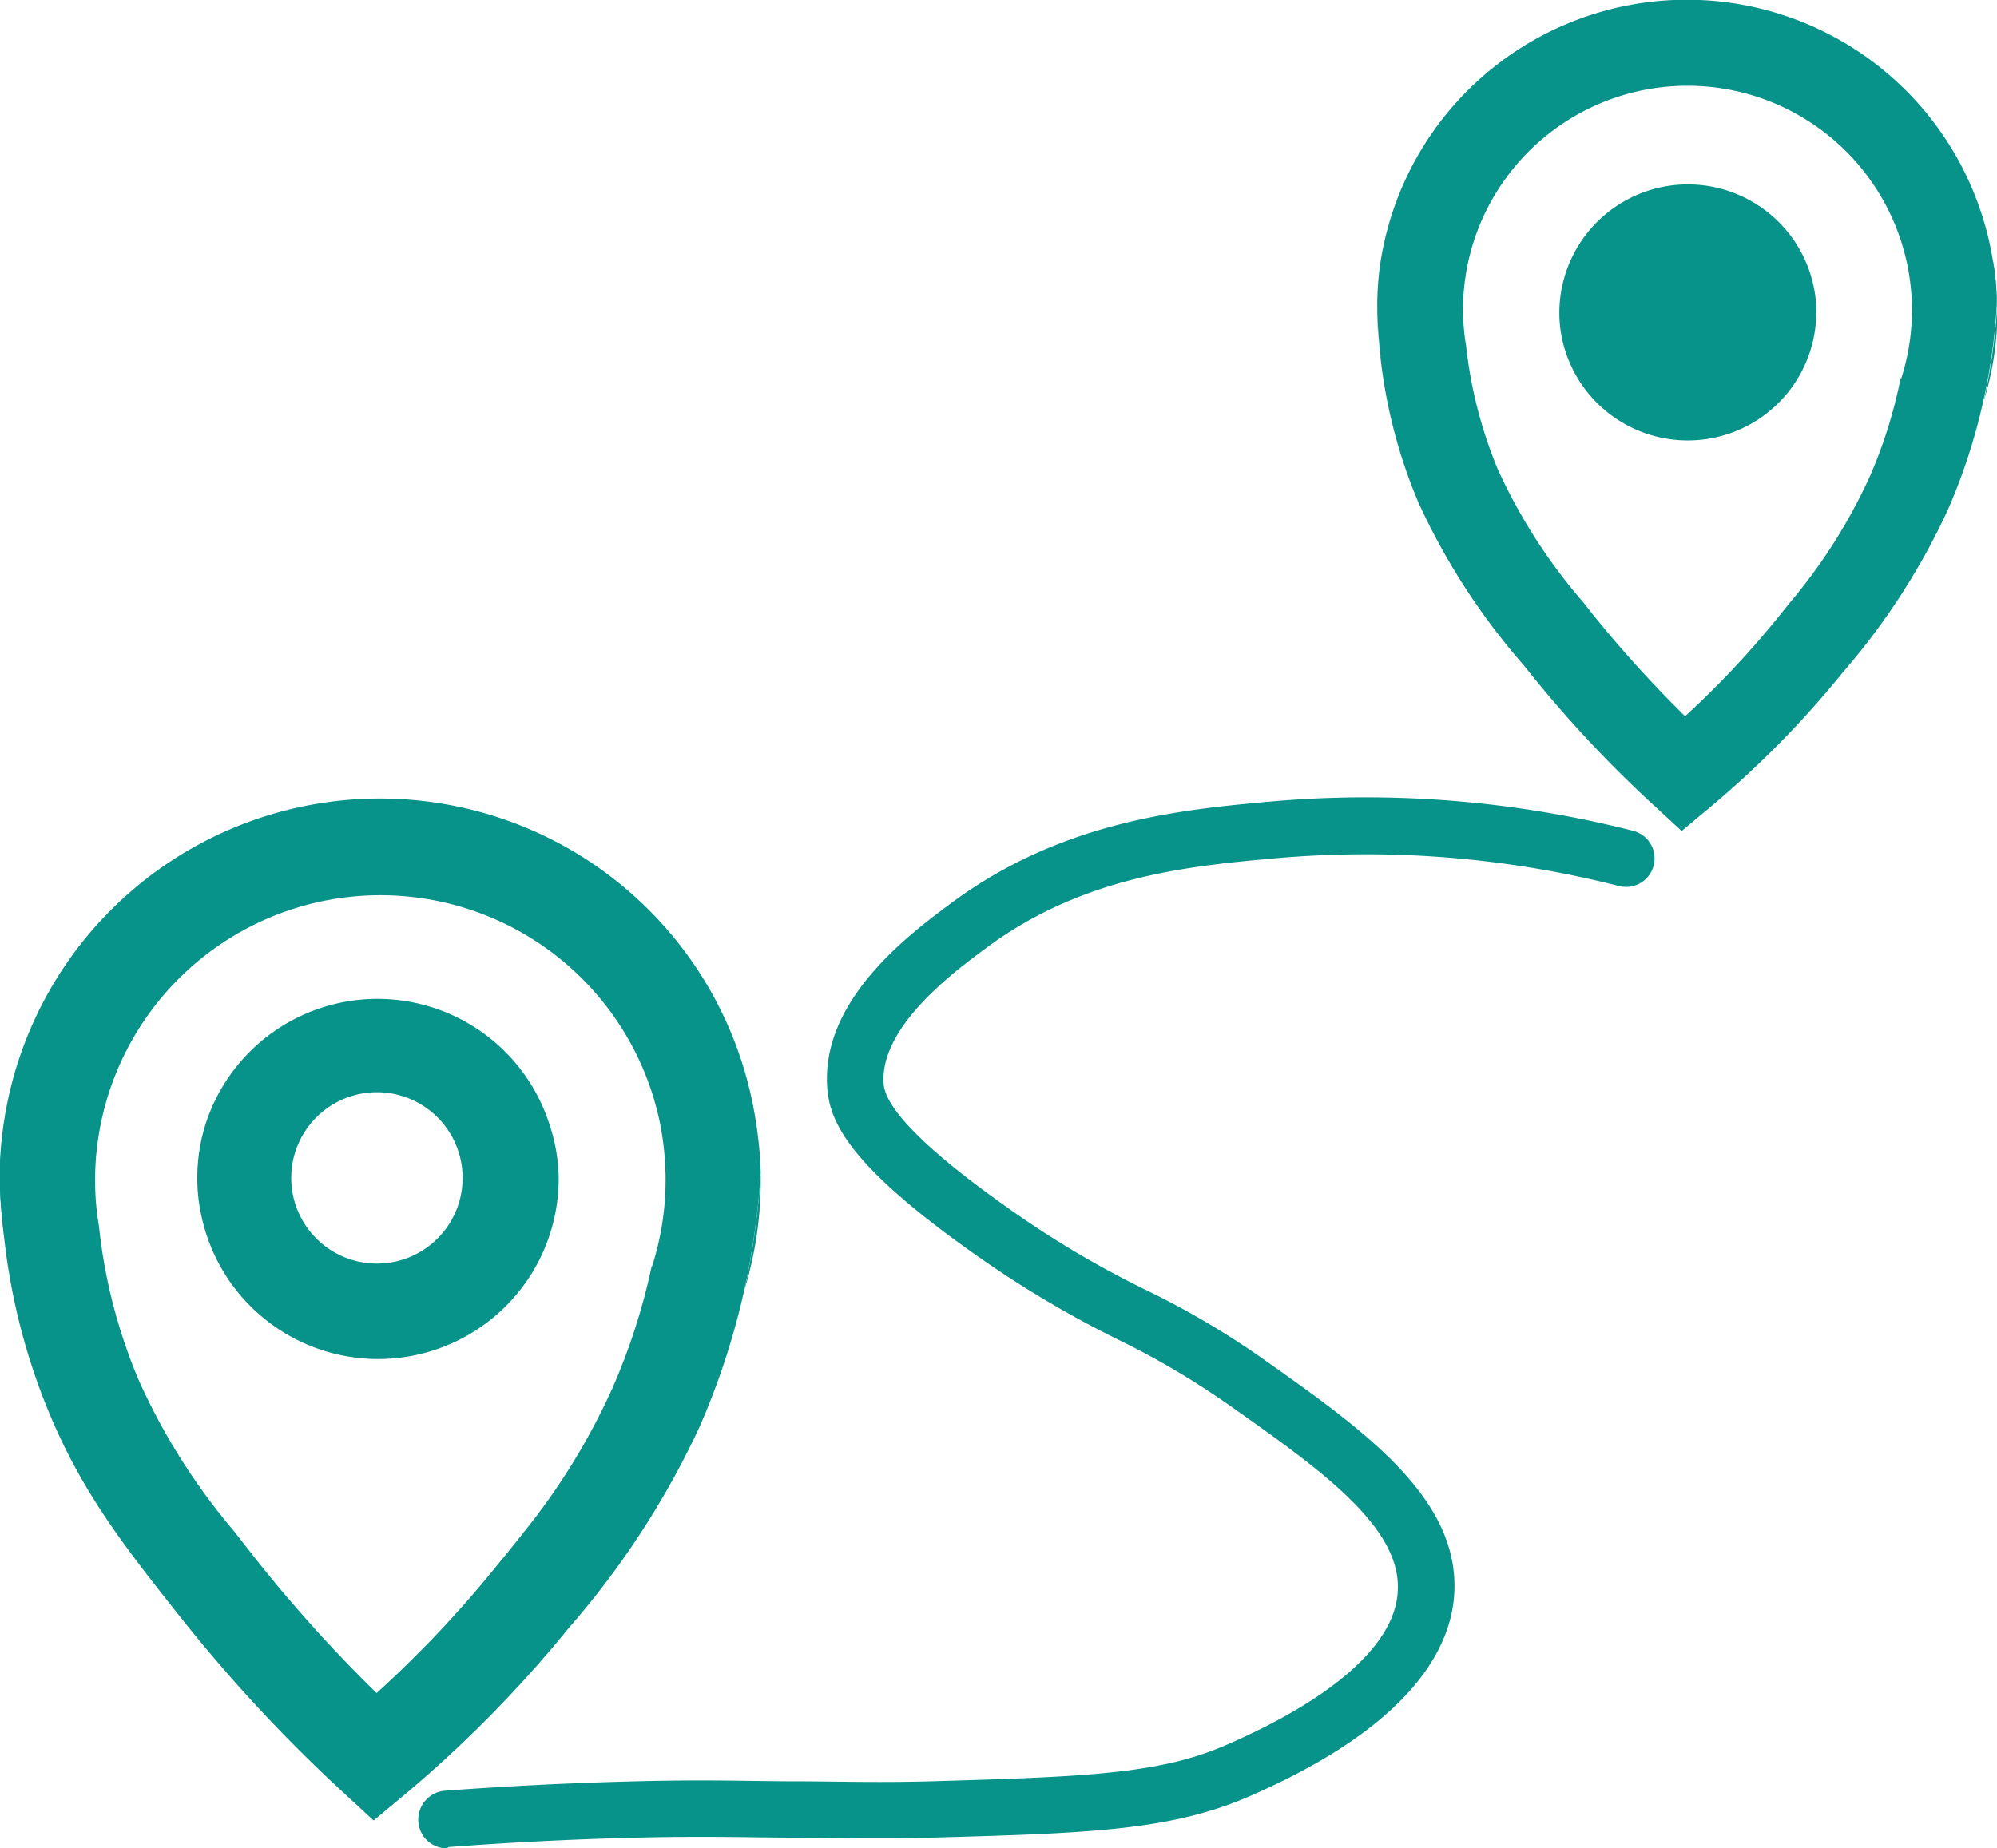 <svg id="Layer_1" data-name="Layer 1" xmlns="http://www.w3.org/2000/svg" viewBox="0 0 93.22 86.3"><path d="M4.44,82.71" transform="translate(-3.71 -6.39)" fill="none" stroke="#08938a" stroke-miterlimit="10" stroke-width="4.44"/><path d="M3.71,61.16v.3a18.19,18.19,0,0,0,.22,2.78C3.81,63.22,3.74,62.2,3.71,61.16Zm35.51,0a36.43,36.43,0,0,1-.76,5.46,17.53,17.53,0,0,0,.76-5.15Z" transform="translate(-3.71 -6.39)" fill="#08938a"/><path d="M33.45,71.23" transform="translate(-3.71 -6.39)" fill="none" stroke="#08938a" stroke-miterlimit="10" stroke-width="4.44"/><path d="M3.91,58.8a18.32,18.32,0,0,0-.2,2.36Z" transform="translate(-3.71 -6.39)" fill="#08938a"/><path d="M39,58.8a17.75,17.75,0,0,0-35.11,0,18.32,18.32,0,0,0-.2,2.36c0,1,.1,2.06.22,3.08a29.87,29.87,0,0,0,2.17,8.3c1.58,3.72,3.57,6.22,6.08,9.39a71.82,71.82,0,0,0,7.56,8.14l1.43,1.32,1.5-1.25a57.54,57.54,0,0,0,7.62-7.75A39.65,39.65,0,0,0,36.37,73a34.81,34.81,0,0,0,2.09-6.41,36.43,36.43,0,0,0,.76-5.46v0A17.86,17.86,0,0,0,39,58.8Zm-4.87,6.71a29.28,29.28,0,0,1-1.84,5.71,31,31,0,0,1-4.09,6.66c-.46.59-.92,1.15-1.38,1.71a52.77,52.77,0,0,1-5.53,5.85,67,67,0,0,1-5.65-6.27L14.6,77.84a29.55,29.55,0,0,1-4.41-7,25.19,25.19,0,0,1-1.86-7.2,12.61,12.61,0,0,1-.18-2.14,13,13,0,0,1,.27-2.66,13.32,13.32,0,0,1,26.1,0,13.71,13.71,0,0,1,.26,2.66A13.2,13.2,0,0,1,34.15,65.51Z" transform="translate(-3.71 -6.39)" fill="#08938a"/><path d="M39.66,82.77" transform="translate(-3.71 -6.39)" fill="none" stroke="#08938a" stroke-miterlimit="10" stroke-width="4.44"/><path d="M29.33,58.8a8.43,8.43,0,0,0-16,0,8.28,8.28,0,0,0-.41,2.6,8,8,0,0,0,.21,1.84,8.43,8.43,0,0,0,16.46,0,8.57,8.57,0,0,0,.2-1.84A8.28,8.28,0,0,0,29.33,58.8Zm-4.48,4.44a4,4,0,0,1-7.09,0,4,4,0,1,1,7.09,0Z" transform="translate(-3.71 -6.39)" fill="#08938a"/><path d="M68.48,45.17" transform="translate(-3.71 -6.39)" fill="none"/><path d="M68,20.64v.23a14.52,14.52,0,0,0,.15,2.1C68.05,22.21,68,21.43,68,20.64Zm28.94,0a27.78,27.78,0,0,1-.63,4.48,14.23,14.23,0,0,0,.64-4.24A1.93,1.93,0,0,0,96.92,20.63Z" transform="translate(-3.71 -6.39)" fill="#08938a"/><path d="M96.73,18.51a14.47,14.47,0,0,0-28.56,0A13.71,13.71,0,0,0,68,20.64c0,.79.07,1.57.15,2.33l0,.1a24.29,24.29,0,0,0,1.77,6.78,31.32,31.32,0,0,0,4.91,7.59A56.34,56.34,0,0,0,80.92,44l1.29,1.19,1.35-1.13a45.42,45.42,0,0,0,6.15-6.25,32.16,32.16,0,0,0,4.91-7.58,27.37,27.37,0,0,0,1.67-5.12,27.78,27.78,0,0,0,.63-4.48v0A12.15,12.15,0,0,0,96.73,18.51Zm-4.3,5.55A22.48,22.48,0,0,1,91,28.62a25.57,25.57,0,0,1-3.74,5.91l-.62.77a42.53,42.53,0,0,1-4.27,4.53A55.86,55.86,0,0,1,78,35l-.36-.46h0a25.83,25.83,0,0,1-4-6.21,20.84,20.84,0,0,1-1.49-5.78A11,11,0,0,1,72,20.87a10.81,10.81,0,0,1,.27-2.36,10.48,10.48,0,0,1,20.42,0,10.44,10.44,0,0,1-.23,5.55Z" transform="translate(-3.71 -6.39)" fill="#08938a"/><path d="M94.05,30.52" transform="translate(-3.71 -6.39)" fill="none"/><path d="M96.92,20.61a12.15,12.15,0,0,0-.19-2.1Z" transform="translate(-3.71 -6.39)" fill="#08938a"/><path d="M103.71,45.23" transform="translate(-3.71 -6.39)" fill="none"/><path d="M88.49,21a5.79,5.79,0,0,1-.2,1.51,6,6,0,0,1-11.59,0A5.79,5.79,0,0,1,76.5,21a6,6,0,0,1,12,0Z" transform="translate(-3.71 -6.39)" fill="#08938a"/><path d="M24.57,92.69a1.33,1.33,0,0,1-1.33-1.23A1.35,1.35,0,0,1,24.47,90c3-.22,6-.37,8.94-.44,3.39-.09,5.46,0,7.47,0,1.86,0,3.62.07,6.29,0,7.29-.21,10.65-.35,13.72-1.67,5.09-2.2,8-4.78,8.07-7.27.13-3-3.76-5.72-7.87-8.62a37.76,37.76,0,0,0-5.06-3,49.13,49.13,0,0,1-6.93-4.13c-5.73-4.06-6.64-6.07-6.77-7.64-.34-4.15,3.85-7.24,5.86-8.73,5.17-3.81,10.78-4.32,14.88-4.69a50.6,50.6,0,0,1,16.87,1.37,1.33,1.33,0,0,1-.65,2.58,47.91,47.91,0,0,0-16-1.3c-4,.36-9,.81-13.54,4.19-1.49,1.1-5,3.69-4.79,6.36.12,1.47,3.15,3.9,5.66,5.68a45.68,45.68,0,0,0,6.6,3.94,38.84,38.84,0,0,1,5.38,3.16c4.73,3.34,9.19,6.49,9,10.92-.11,2.52-1.88,6.23-9.68,9.6-3.67,1.57-7.58,1.68-14.7,1.88-2.73.07-4.52,0-6.42,0s-4-.08-7.34,0c-2.94.07-5.91.22-8.81.44Z" transform="translate(-3.71 -6.39)" fill="#08938a"/></svg>